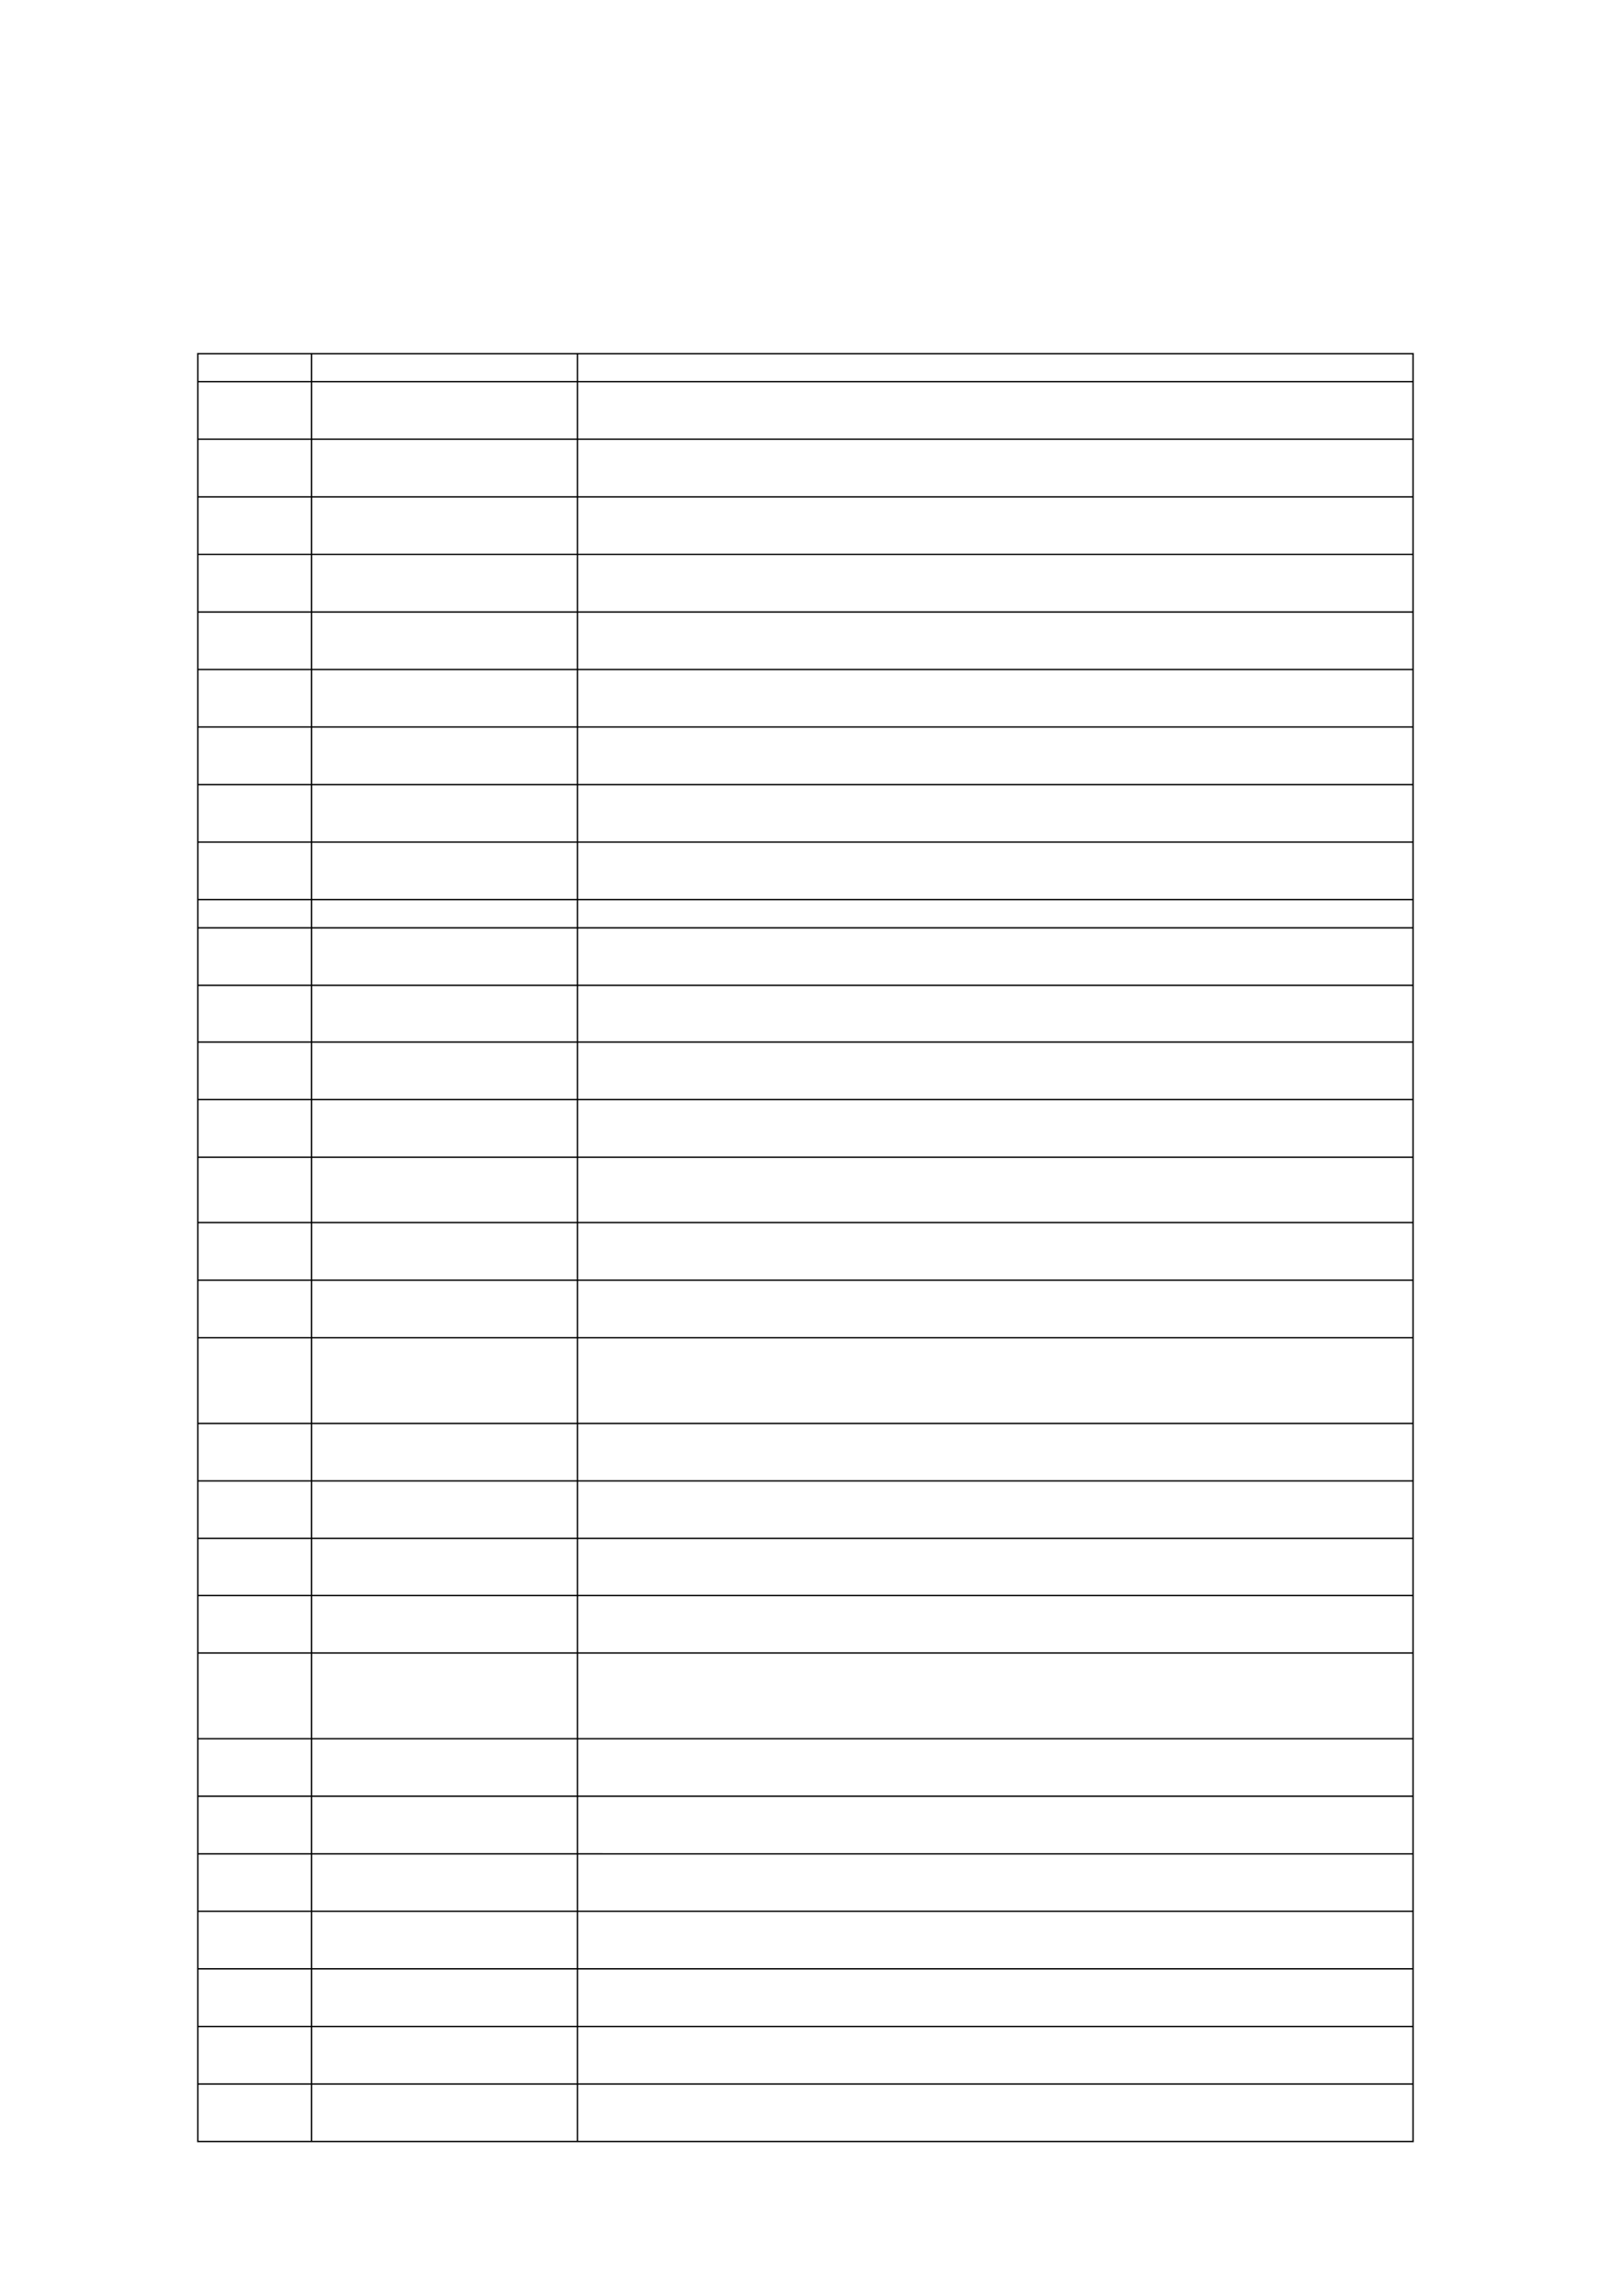 <?xml version="1.0" encoding="UTF-8" standalone="no"?>
<!DOCTYPE svg PUBLIC "-//W3C//DTD SVG 1.1//EN"
"http://www.w3.org/Graphics/SVG/1.1/DTD/svg11.dtd">
<svg viewBox="0 0 909 1286" version="1.1" xmlns="http://www.w3.org/2000/svg" xmlns:xlink="http://www.w3.org/1999/xlink">
<defs>
<style type="text/css"><![CDATA[
.g0_2{
fill: none;
stroke: #000;
stroke-width: 0.763;
stroke-linejoin: round;
}
]]></style>
</defs>
<path d="M110.4,198.1H791.8M110.4,213.8H791.8M110.4,246H791.8M110.4,278.3H791.8M110.4,310.5H791.8M110.4,342.8H791.8M110.4,375H791.8M110.4,407.2H791.8M110.4,439.5H791.8M110.4,471.7H791.8M110.4,503.9H791.8M110.4,519.7H791.8M110.4,551.9H791.8M110.4,583.7H791.8M110.4,615.9H791.8M110.4,648.2H791.8M110.4,684.8H791.8M110.4,717.1H791.8M110.4,749.3H791.8m-681.4,48H791.8M110.4,829.5H791.8M110.4,861.7H791.8m-681.4,32H791.8M110.4,925.9H791.8m-681.4,48H791.8m-681.4,32.2H791.8m-681.4,32.3H791.8m-681.4,32.2H791.8m-681.4,32.2H791.8m-681.4,32.3H791.8m-681.4,32.2H791.8m-681.4,32.2H791.8M110.8,197.7V1199.9M174.5,197.7V1199.9M323.4,197.7V1199.9M791.4,197.7V1199.9" class="g0_2"/>
</svg>